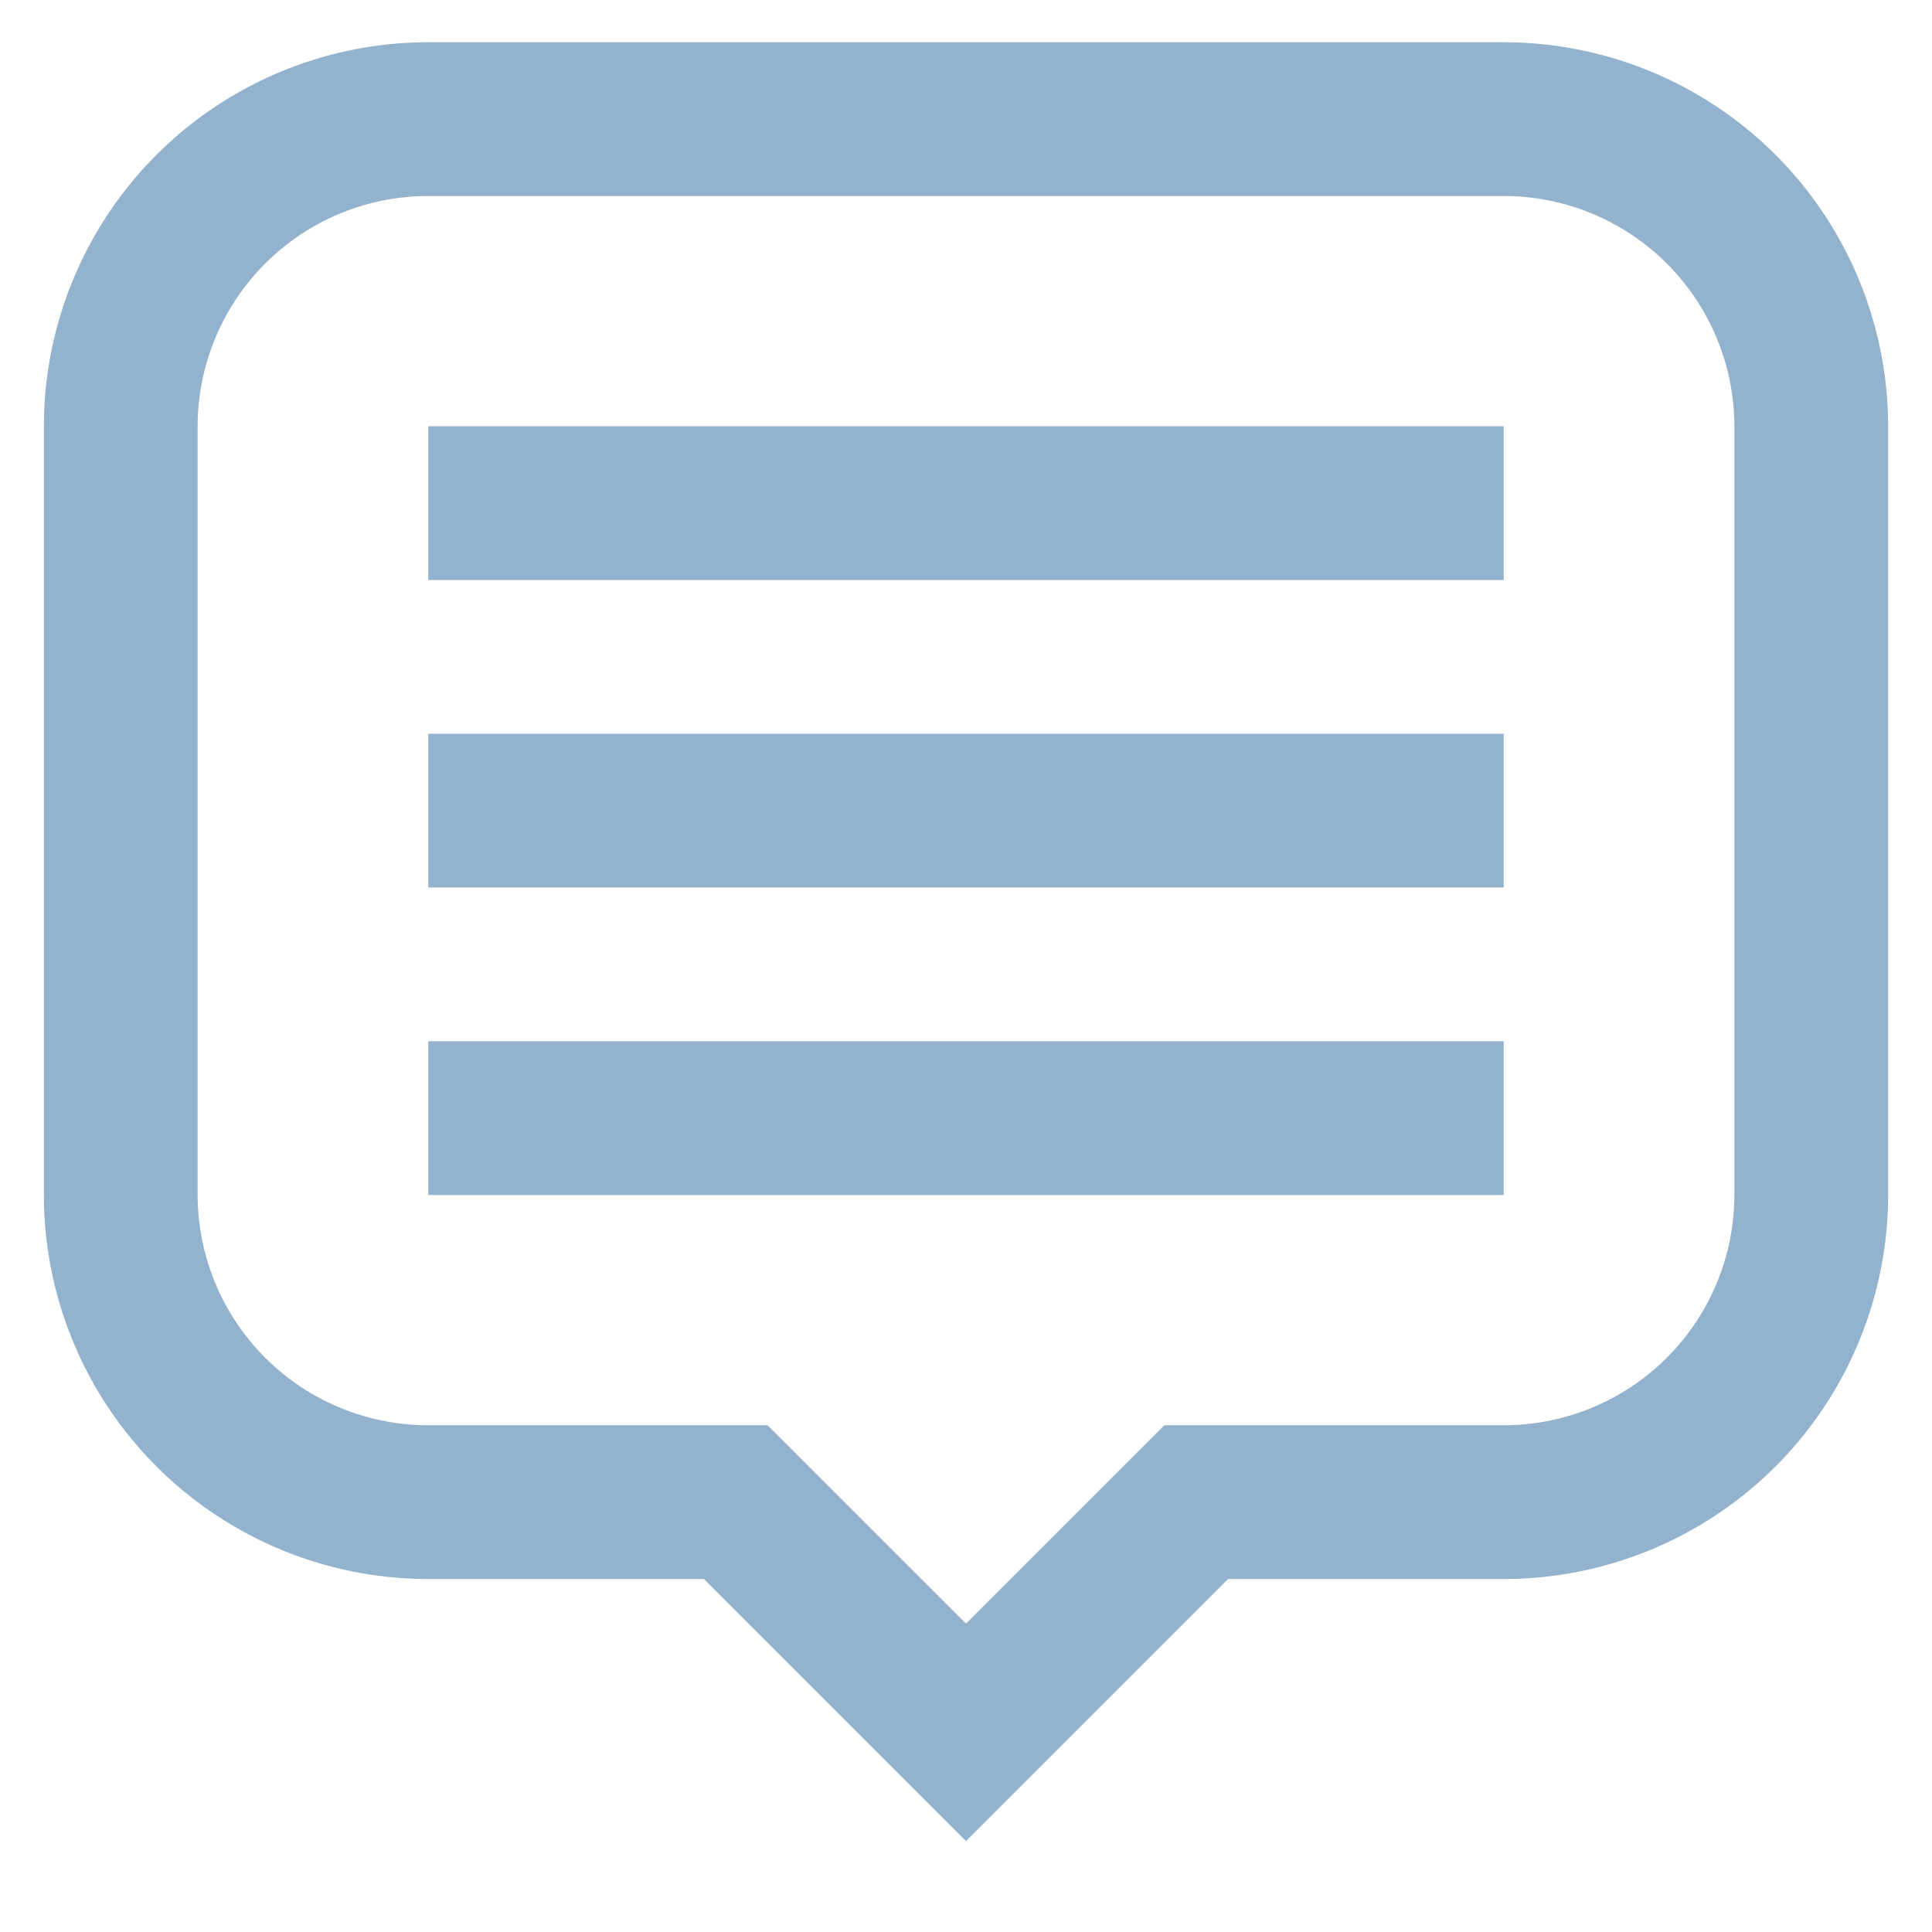 <!DOCTYPE svg PUBLIC "-//W3C//DTD SVG 1.1//EN" "http://www.w3.org/Graphics/SVG/1.1/DTD/svg11.dtd">
<!-- Uploaded to: SVG Repo, www.svgrepo.com, Transformed by: SVG Repo Mixer Tools -->
<svg width="64px" height="64px" viewBox="0 0 24.00 24.00" id="Layer_1" data-name="Layer 1" xmlns="http://www.w3.org/2000/svg" fill="#93B2CD" stroke="#93B2CD">
<g id="SVGRepo_bgCarrier" stroke-width="0"/>
<g id="SVGRepo_iconCarrier">
<defs>
<style>.cls-1{fill:none;stroke:#93B2CD;stroke-miterlimit:10;stroke-width:1.91px;}</style>
</defs>
<line class="cls-1" x1="5.32" y1="6.25" x2="18.68" y2="6.25"/>
<line class="cls-1" x1="5.32" y1="13.89" x2="18.68" y2="13.89"/>
<line class="cls-1" x1="5.32" y1="10.07" x2="18.68" y2="10.07"/>
<path class="cls-1" d="M18.68,1.48H5.32A3.82,3.82,0,0,0,1.5,5.3v9.54a3.82,3.82,0,0,0,3.82,3.82H9.14L12,21.52l2.86-2.86h3.82a3.82,3.82,0,0,0,3.82-3.82V5.3A3.82,3.82,0,0,0,18.68,1.48Z"/>
</g>
</svg>